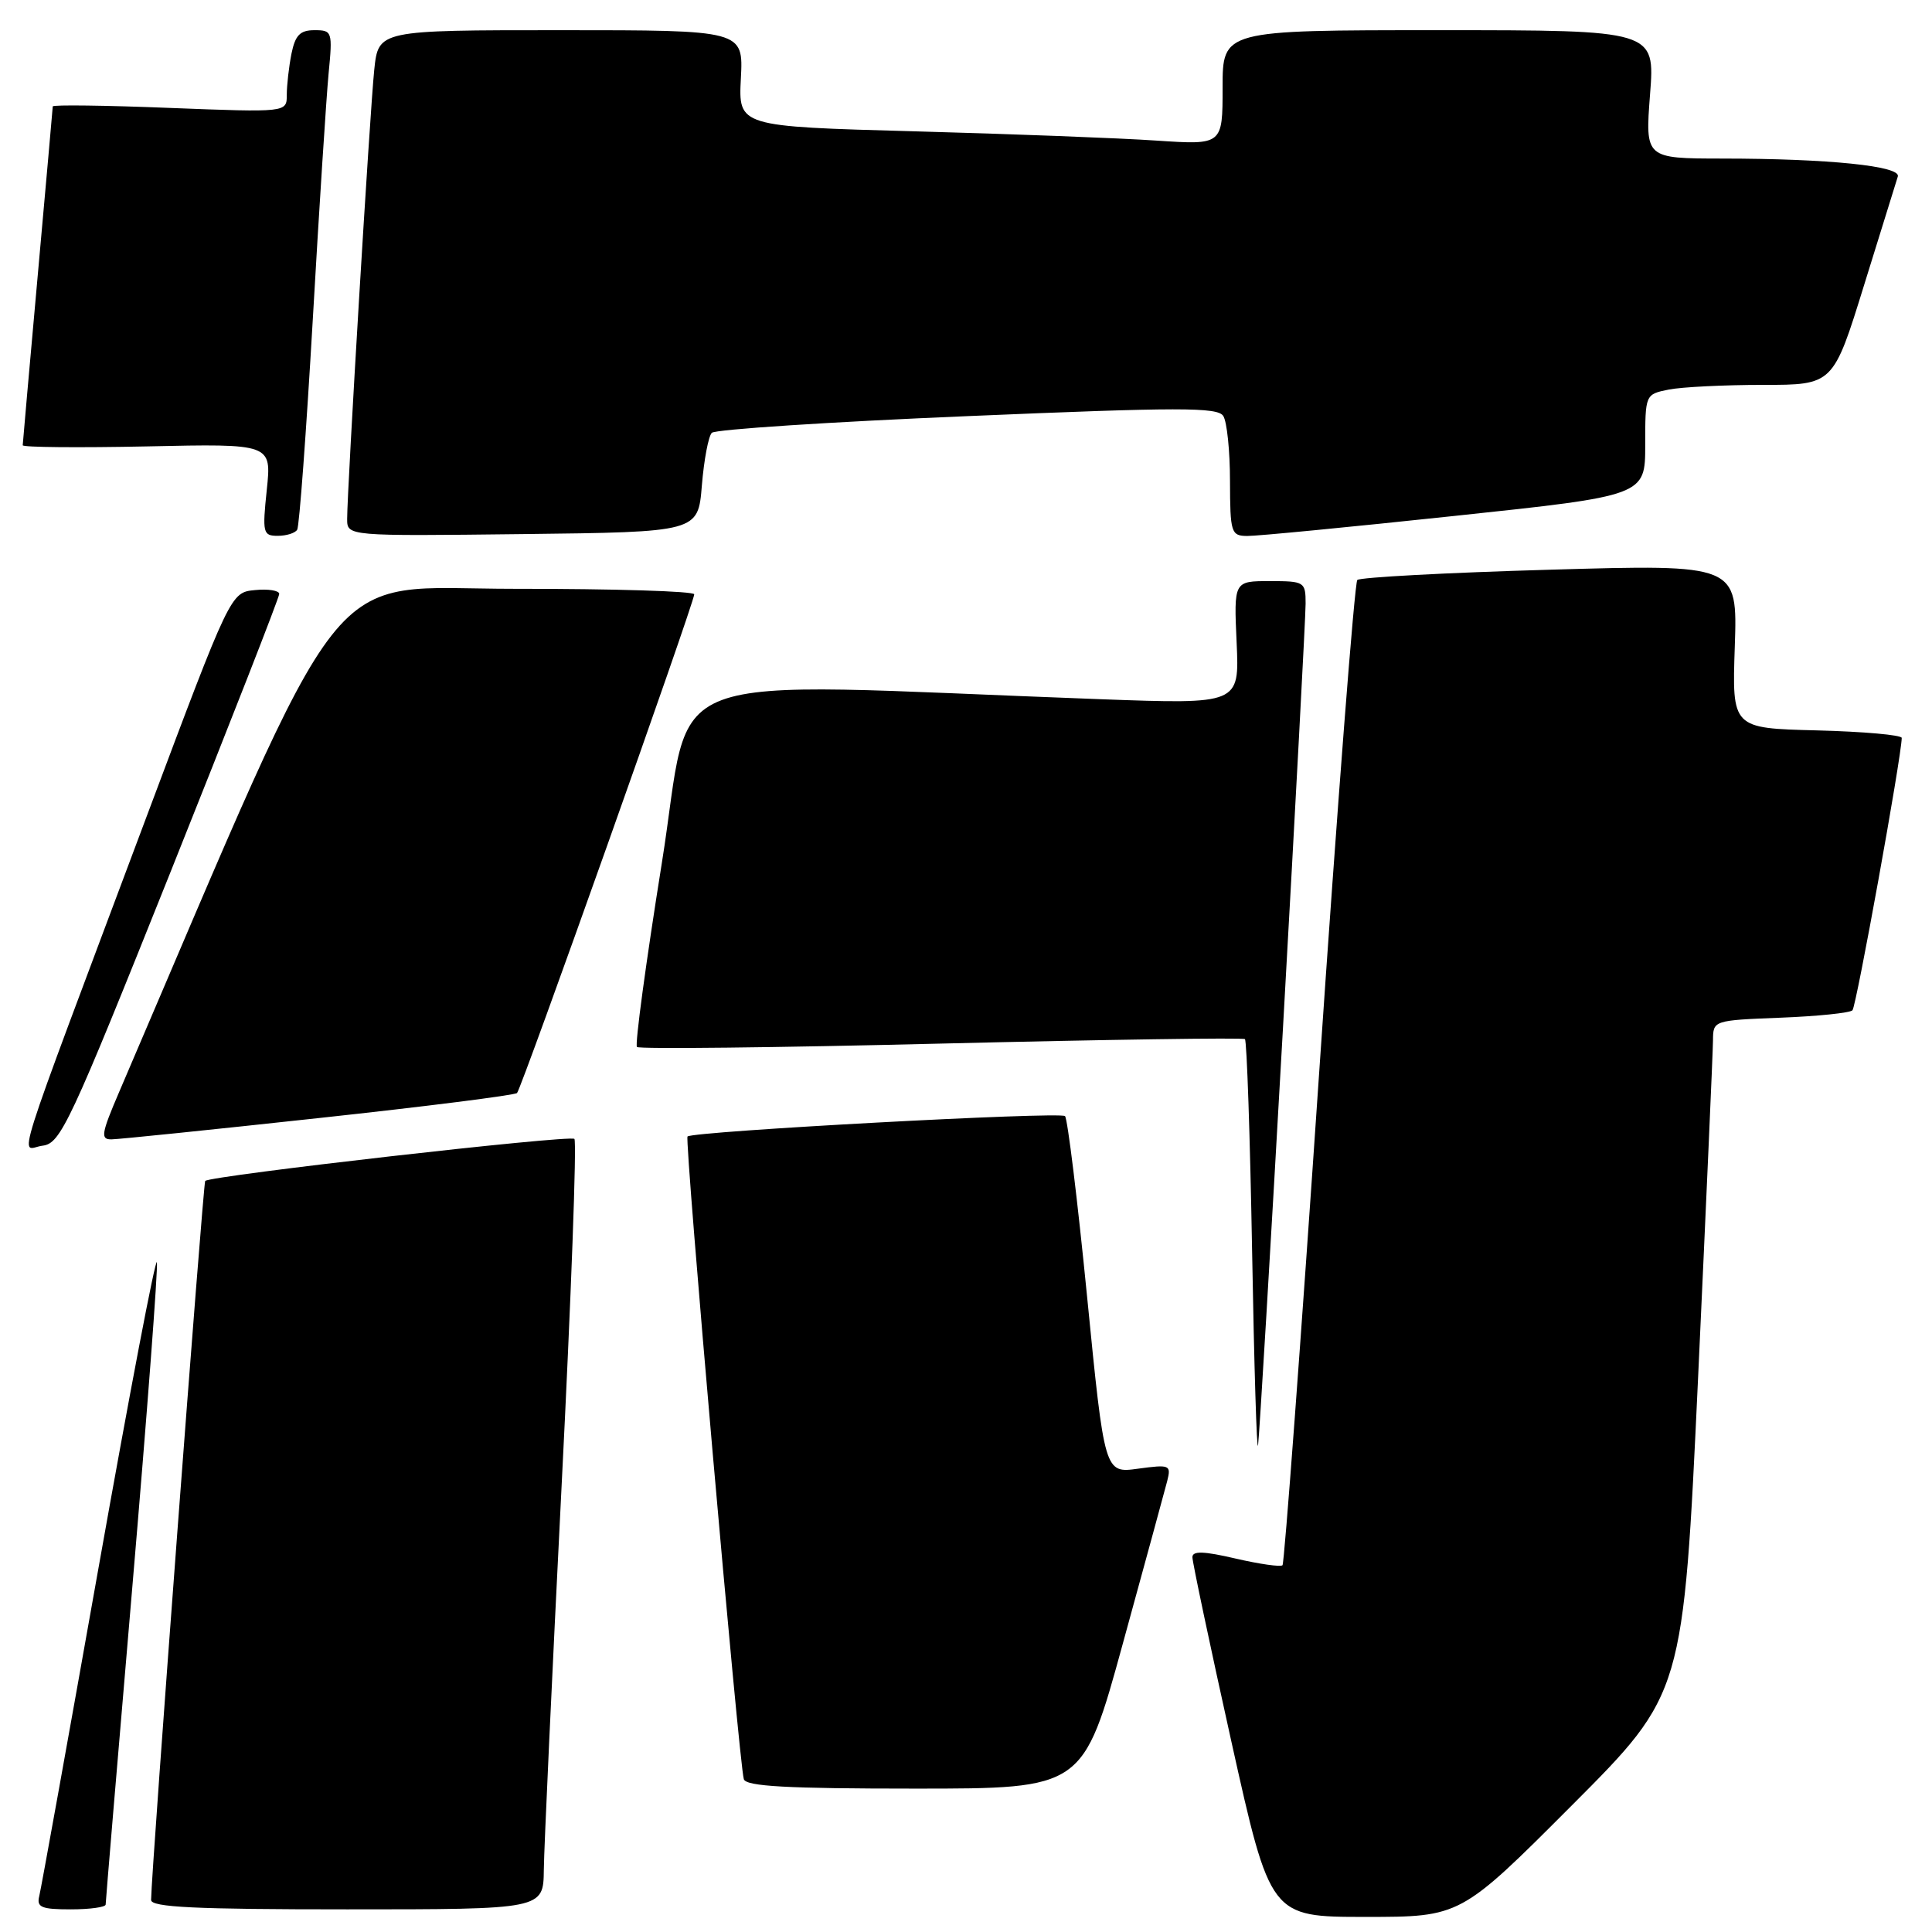 <?xml version="1.0" encoding="UTF-8" standalone="no"?>
<!DOCTYPE svg PUBLIC "-//W3C//DTD SVG 1.1//EN" "http://www.w3.org/Graphics/SVG/1.1/DTD/svg11.dtd" >
<svg xmlns="http://www.w3.org/2000/svg" xmlns:xlink="http://www.w3.org/1999/xlink" version="1.1" viewBox="0 0 256 256">
 <g >
 <path fill="currentColor"
d=" M 208.29 239.21 C 223.05 224.42 223.05 224.42 225.01 182.46 C 226.08 159.38 226.97 139.31 226.98 137.85 C 227.00 135.21 227.03 135.20 235.92 134.85 C 240.82 134.66 245.12 134.22 245.46 133.87 C 245.97 133.36 251.95 100.31 251.99 97.78 C 251.99 97.39 246.94 96.94 240.75 96.78 C 229.50 96.50 229.50 96.50 229.87 85.63 C 230.23 74.77 230.23 74.77 205.37 75.49 C 191.69 75.88 180.21 76.50 179.85 76.85 C 179.49 77.21 177.21 106.63 174.79 142.22 C 172.37 177.82 170.18 207.15 169.94 207.40 C 169.69 207.65 166.90 207.25 163.74 206.52 C 159.49 205.53 158.00 205.48 158.00 206.34 C 158.00 206.98 160.32 217.96 163.16 230.75 C 168.33 254.00 168.33 254.00 180.93 254.00 C 193.53 254.00 193.53 254.00 208.29 239.21 Z  M 14.00 252.36 C 14.00 252.01 15.59 233.04 17.54 210.21 C 19.49 187.37 20.95 168.04 20.79 167.26 C 20.63 166.47 17.16 184.66 13.07 207.66 C 8.98 230.67 5.44 250.29 5.20 251.25 C 4.83 252.73 5.49 253.00 9.38 253.00 C 11.92 253.00 14.00 252.71 14.00 252.36 Z  M 72.06 247.75 C 72.09 244.86 73.15 222.03 74.41 197.00 C 75.68 171.97 76.44 151.23 76.11 150.91 C 75.54 150.35 27.89 155.78 27.19 156.48 C 26.92 156.75 20.06 247.80 20.02 251.75 C 20.00 252.72 25.86 253.00 46.00 253.00 C 72.00 253.00 72.00 253.00 72.06 247.75 Z  M 148.79 217.75 C 151.70 207.16 154.34 197.49 154.66 196.25 C 155.20 194.11 155.02 194.04 150.79 194.61 C 146.36 195.22 146.36 195.22 144.05 171.86 C 142.78 159.01 141.46 148.23 141.12 147.89 C 140.49 147.27 91.84 149.90 91.10 150.59 C 90.68 150.98 97.92 233.60 98.56 235.75 C 98.85 236.70 104.26 237.00 121.22 237.00 C 143.51 237.00 143.51 237.00 148.79 217.75 Z  M 170.00 136.23 C 171.65 106.93 173.00 81.61 173.00 79.98 C 173.00 77.09 172.85 77.00 168.24 77.00 C 163.49 77.00 163.49 77.00 163.86 85.16 C 164.23 93.32 164.23 93.32 145.86 92.65 C 85.24 90.42 91.95 87.91 87.68 114.46 C 85.59 127.52 84.11 138.44 84.40 138.73 C 84.69 139.02 102.83 138.82 124.71 138.28 C 146.60 137.75 164.71 137.48 164.96 137.69 C 165.21 137.91 165.64 150.55 165.91 165.79 C 166.18 181.03 166.53 192.60 166.70 191.50 C 166.86 190.40 168.35 165.53 170.00 136.23 Z  M 22.61 115.51 C 30.52 95.72 37.00 79.16 37.00 78.70 C 37.00 78.25 35.55 78.01 33.78 78.19 C 30.56 78.50 30.56 78.50 19.50 108.00 C 1.09 157.14 2.66 152.18 5.64 151.81 C 8.03 151.52 9.23 148.96 22.61 115.51 Z  M 42.23 148.15 C 56.39 146.62 68.21 145.12 68.51 144.83 C 69.12 144.21 91.98 79.89 91.99 78.75 C 92.00 78.34 81.31 78.01 68.25 78.02 C 42.29 78.04 46.86 72.23 15.79 144.69 C 13.41 150.24 13.29 151.00 14.79 150.97 C 15.73 150.96 28.08 149.69 42.23 148.15 Z  M 39.38 70.19 C 39.66 69.74 40.58 57.26 41.44 42.44 C 42.29 27.62 43.24 12.91 43.54 9.75 C 44.08 4.18 44.02 4.00 41.67 4.00 C 39.76 4.00 39.12 4.66 38.62 7.12 C 38.28 8.84 38.00 11.30 38.00 12.58 C 38.00 14.90 38.00 14.90 22.50 14.30 C 13.98 13.96 6.99 13.87 6.99 14.10 C 6.98 14.32 6.09 24.40 5.00 36.50 C 3.91 48.60 3.02 58.73 3.01 59.00 C 3.00 59.27 10.42 59.34 19.50 59.15 C 35.99 58.79 35.99 58.79 35.35 64.90 C 34.75 70.62 34.85 71.00 36.80 71.00 C 37.94 71.00 39.11 70.64 39.38 70.19 Z  M 93.00 64.33 C 93.28 60.94 93.87 57.80 94.32 57.35 C 94.77 56.90 110.00 55.90 128.18 55.14 C 156.28 53.95 161.35 53.94 162.09 55.12 C 162.58 55.88 162.98 59.76 162.98 63.75 C 163.00 70.59 163.13 71.00 165.25 71.02 C 166.49 71.04 178.86 69.84 192.75 68.36 C 218.00 65.68 218.00 65.68 218.00 58.96 C 218.00 52.25 218.00 52.25 221.12 51.62 C 222.84 51.28 228.45 51.00 233.58 51.00 C 242.91 51.00 242.91 51.00 247.01 37.75 C 249.27 30.46 251.28 24.00 251.47 23.39 C 251.92 22.00 242.29 21.02 228.24 21.01 C 217.99 21.00 217.99 21.00 218.64 12.50 C 219.30 4.00 219.30 4.00 190.65 4.00 C 162.00 4.00 162.00 4.00 162.00 11.61 C 162.00 19.21 162.00 19.21 153.25 18.63 C 148.44 18.30 134.00 17.75 121.17 17.40 C 97.84 16.76 97.84 16.76 98.17 10.38 C 98.50 4.00 98.50 4.00 74.32 4.00 C 50.14 4.00 50.14 4.00 49.59 9.25 C 49.02 14.69 46.00 64.77 46.00 68.77 C 46.00 71.04 46.00 71.04 69.25 70.77 C 92.50 70.50 92.50 70.50 93.00 64.33 Z "/>
</g>
</svg>
